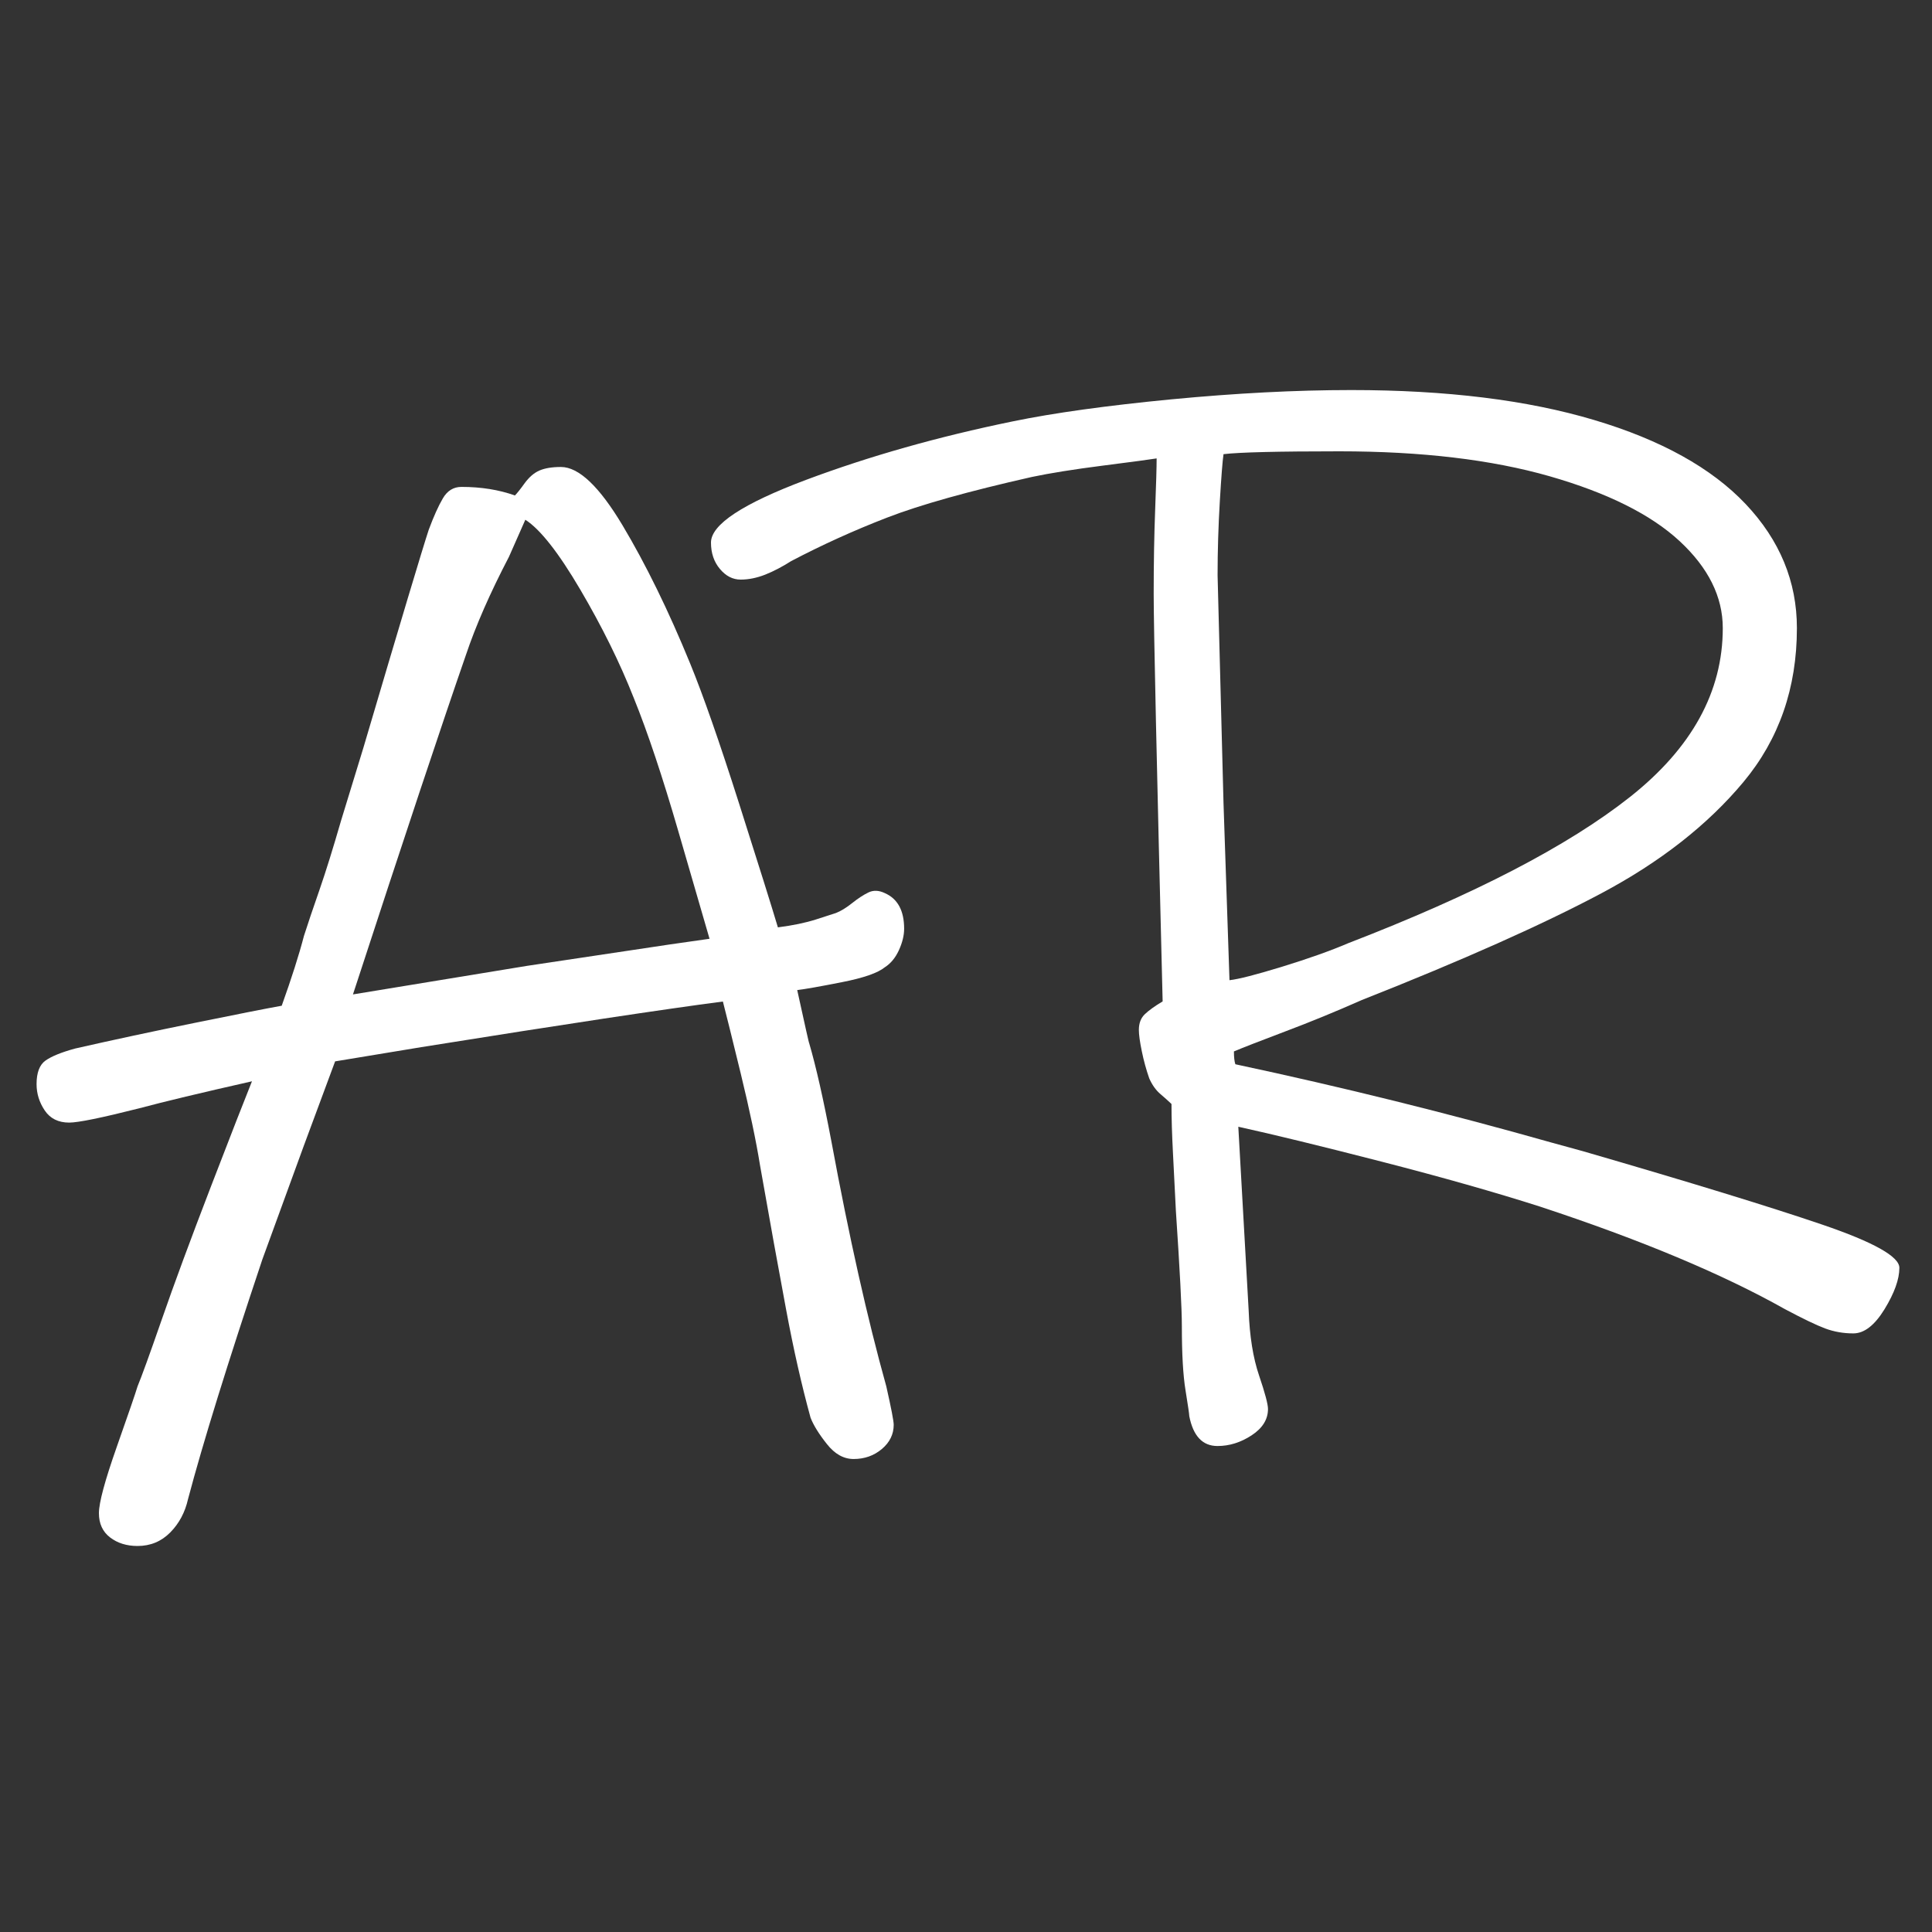 <svg width="55" height="55" viewBox="0 0 55 55" fill="none" xmlns="http://www.w3.org/2000/svg">
<rect x="0" y="0" width="55" height="55" fill="#333333" stroke="none"/>
<path d="M20.579 28.511C20.663 28.836 20.834 29.519 21.087 30.56C21.34 31.602 21.524 32.474 21.637 33.177C21.918 34.774 22.165 36.139 22.378 37.276C22.589 38.411 22.822 39.44 23.075 40.359C23.159 40.575 23.314 40.825 23.54 41.109C23.765 41.394 24.018 41.535 24.301 41.535C24.611 41.535 24.879 41.44 25.104 41.251C25.329 41.061 25.442 40.831 25.442 40.561C25.442 40.453 25.371 40.087 25.231 39.466C24.695 37.546 24.173 35.22 23.667 32.487C23.442 31.298 23.231 30.364 23.033 29.687C23.033 29.715 22.92 29.213 22.695 28.185C22.92 28.159 23.342 28.084 23.964 27.961C24.584 27.84 24.992 27.697 25.189 27.536C25.358 27.428 25.492 27.265 25.591 27.048C25.689 26.832 25.739 26.629 25.739 26.439C25.739 25.925 25.556 25.586 25.189 25.425C25.02 25.344 24.865 25.338 24.725 25.405C24.584 25.473 24.428 25.574 24.259 25.709C24.09 25.844 23.934 25.939 23.793 25.993C23.709 26.02 23.518 26.082 23.223 26.177C22.926 26.271 22.567 26.346 22.145 26.4C21.976 25.832 21.609 24.662 21.045 22.89C20.481 21.118 20.015 19.787 19.649 18.893C19.029 17.379 18.386 16.067 17.724 14.958C17.061 13.849 16.477 13.294 15.969 13.294C15.716 13.294 15.511 13.328 15.356 13.395C15.2 13.463 15.061 13.585 14.933 13.76C14.806 13.937 14.714 14.05 14.658 14.105C14.206 13.943 13.7 13.861 13.136 13.861C12.911 13.861 12.734 13.97 12.608 14.186C12.481 14.402 12.347 14.7 12.206 15.079C12.036 15.593 11.415 17.662 10.345 21.287L9.711 23.356C9.484 24.14 9.281 24.796 9.098 25.324C8.914 25.852 8.765 26.292 8.653 26.643C8.512 27.185 8.301 27.846 8.02 28.631C7.568 28.712 6.745 28.875 5.545 29.119C4.346 29.362 3.212 29.606 2.141 29.849C1.745 29.957 1.464 30.072 1.294 30.193C1.125 30.314 1.041 30.538 1.041 30.863C1.041 31.133 1.119 31.383 1.274 31.613C1.429 31.843 1.661 31.958 1.971 31.958C2.226 31.958 2.888 31.823 3.96 31.552C4.665 31.363 5.735 31.107 7.173 30.782C6.976 31.27 6.588 32.264 6.01 33.764C5.432 35.266 4.958 36.544 4.593 37.599C4.255 38.573 4.029 39.194 3.916 39.466C3.859 39.656 3.663 40.23 3.324 41.19C2.986 42.15 2.816 42.779 2.816 43.077C2.816 43.374 2.922 43.605 3.133 43.767C3.344 43.929 3.605 44.011 3.916 44.011C4.283 44.011 4.593 43.882 4.846 43.626C5.101 43.368 5.269 43.051 5.354 42.672C5.777 41.075 6.482 38.804 7.468 35.855L8.652 32.609L9.54 30.215L11.993 29.81C16.053 29.16 18.914 28.729 20.579 28.511ZM13.262 18.651C13.543 17.812 13.953 16.879 14.489 15.851L14.955 14.796C15.377 15.066 15.899 15.729 16.519 16.784C17.139 17.839 17.647 18.867 18.041 19.867C18.436 20.841 18.858 22.106 19.31 23.662C19.761 25.218 20.057 26.239 20.199 26.725L19.057 26.888L14.997 27.497L10.048 28.309C11.513 23.819 12.586 20.599 13.262 18.651Z" fill="white"/>
<path d="M51.875 34.862C50.409 34.362 48.139 33.665 45.066 32.773L44.177 32.529C41.217 31.691 38.214 30.947 35.168 30.297C35.141 30.217 35.127 30.094 35.127 29.932C35.38 29.825 35.866 29.636 36.585 29.364C37.304 29.094 38.029 28.795 38.763 28.471C41.639 27.335 43.915 26.32 45.592 25.428C47.27 24.535 48.616 23.48 49.632 22.262C50.646 21.045 51.154 19.585 51.154 17.881C51.154 16.556 50.668 15.379 49.696 14.35C48.724 13.322 47.285 12.524 45.383 11.957C43.48 11.388 41.175 11.104 38.468 11.104C36.888 11.104 35.182 11.193 33.35 11.368C31.517 11.545 30.009 11.753 28.825 11.997C26.711 12.431 24.751 12.985 22.946 13.661C21.143 14.338 20.24 14.933 20.24 15.445C20.24 15.743 20.324 15.994 20.493 16.195C20.663 16.399 20.86 16.5 21.085 16.5C21.31 16.5 21.543 16.453 21.783 16.359C22.022 16.264 22.269 16.135 22.523 15.973C23.398 15.514 24.307 15.101 25.251 14.736C26.197 14.37 27.57 13.985 29.375 13.578C29.883 13.471 30.558 13.362 31.405 13.254C32.251 13.146 32.758 13.078 32.927 13.05C32.927 13.294 32.913 13.78 32.885 14.51C32.857 15.24 32.843 16.039 32.843 16.904C32.843 17.878 32.929 21.747 33.098 28.508C32.871 28.643 32.702 28.766 32.59 28.873C32.477 28.982 32.421 29.131 32.421 29.319C32.421 29.454 32.449 29.657 32.505 29.928C32.56 30.198 32.632 30.456 32.716 30.698C32.8 30.888 32.907 31.037 33.033 31.144C33.16 31.253 33.266 31.347 33.35 31.428C33.35 31.834 33.364 32.301 33.392 32.828C33.419 33.356 33.447 33.903 33.475 34.471C33.587 36.148 33.645 37.243 33.645 37.758C33.645 38.542 33.679 39.151 33.75 39.584C33.82 40.016 33.856 40.26 33.856 40.314C33.968 40.883 34.236 41.165 34.659 41.165C34.998 41.165 35.321 41.064 35.631 40.861C35.942 40.657 36.097 40.407 36.097 40.111C36.097 39.976 36.013 39.657 35.843 39.157C35.673 38.657 35.574 38.042 35.547 37.31L35.252 32.076C36.239 32.293 37.599 32.624 39.333 33.07C41.066 33.516 42.568 33.943 43.837 34.348C46.714 35.296 49.039 36.27 50.816 37.27C51.324 37.54 51.704 37.723 51.957 37.818C52.211 37.913 52.479 37.959 52.76 37.959C53.071 37.959 53.366 37.73 53.649 37.27C53.93 36.81 54.071 36.417 54.071 36.093C54.074 35.774 53.341 35.362 51.875 34.862ZM34.831 22.871L34.662 16.379C34.662 15.675 34.684 14.973 34.726 14.268C34.768 13.564 34.803 13.119 34.831 12.929C35.282 12.875 36.382 12.848 38.13 12.848C40.47 12.848 42.465 13.086 44.115 13.558C45.765 14.032 46.998 14.647 47.816 15.405C48.633 16.163 49.044 16.988 49.044 17.881C49.044 19.693 48.163 21.296 46.4 22.69C44.637 24.083 41.965 25.468 38.385 26.849C37.877 27.067 37.25 27.289 36.503 27.519C35.755 27.748 35.255 27.877 35.001 27.904L34.831 22.871Z" fill="white"/>
</svg>
